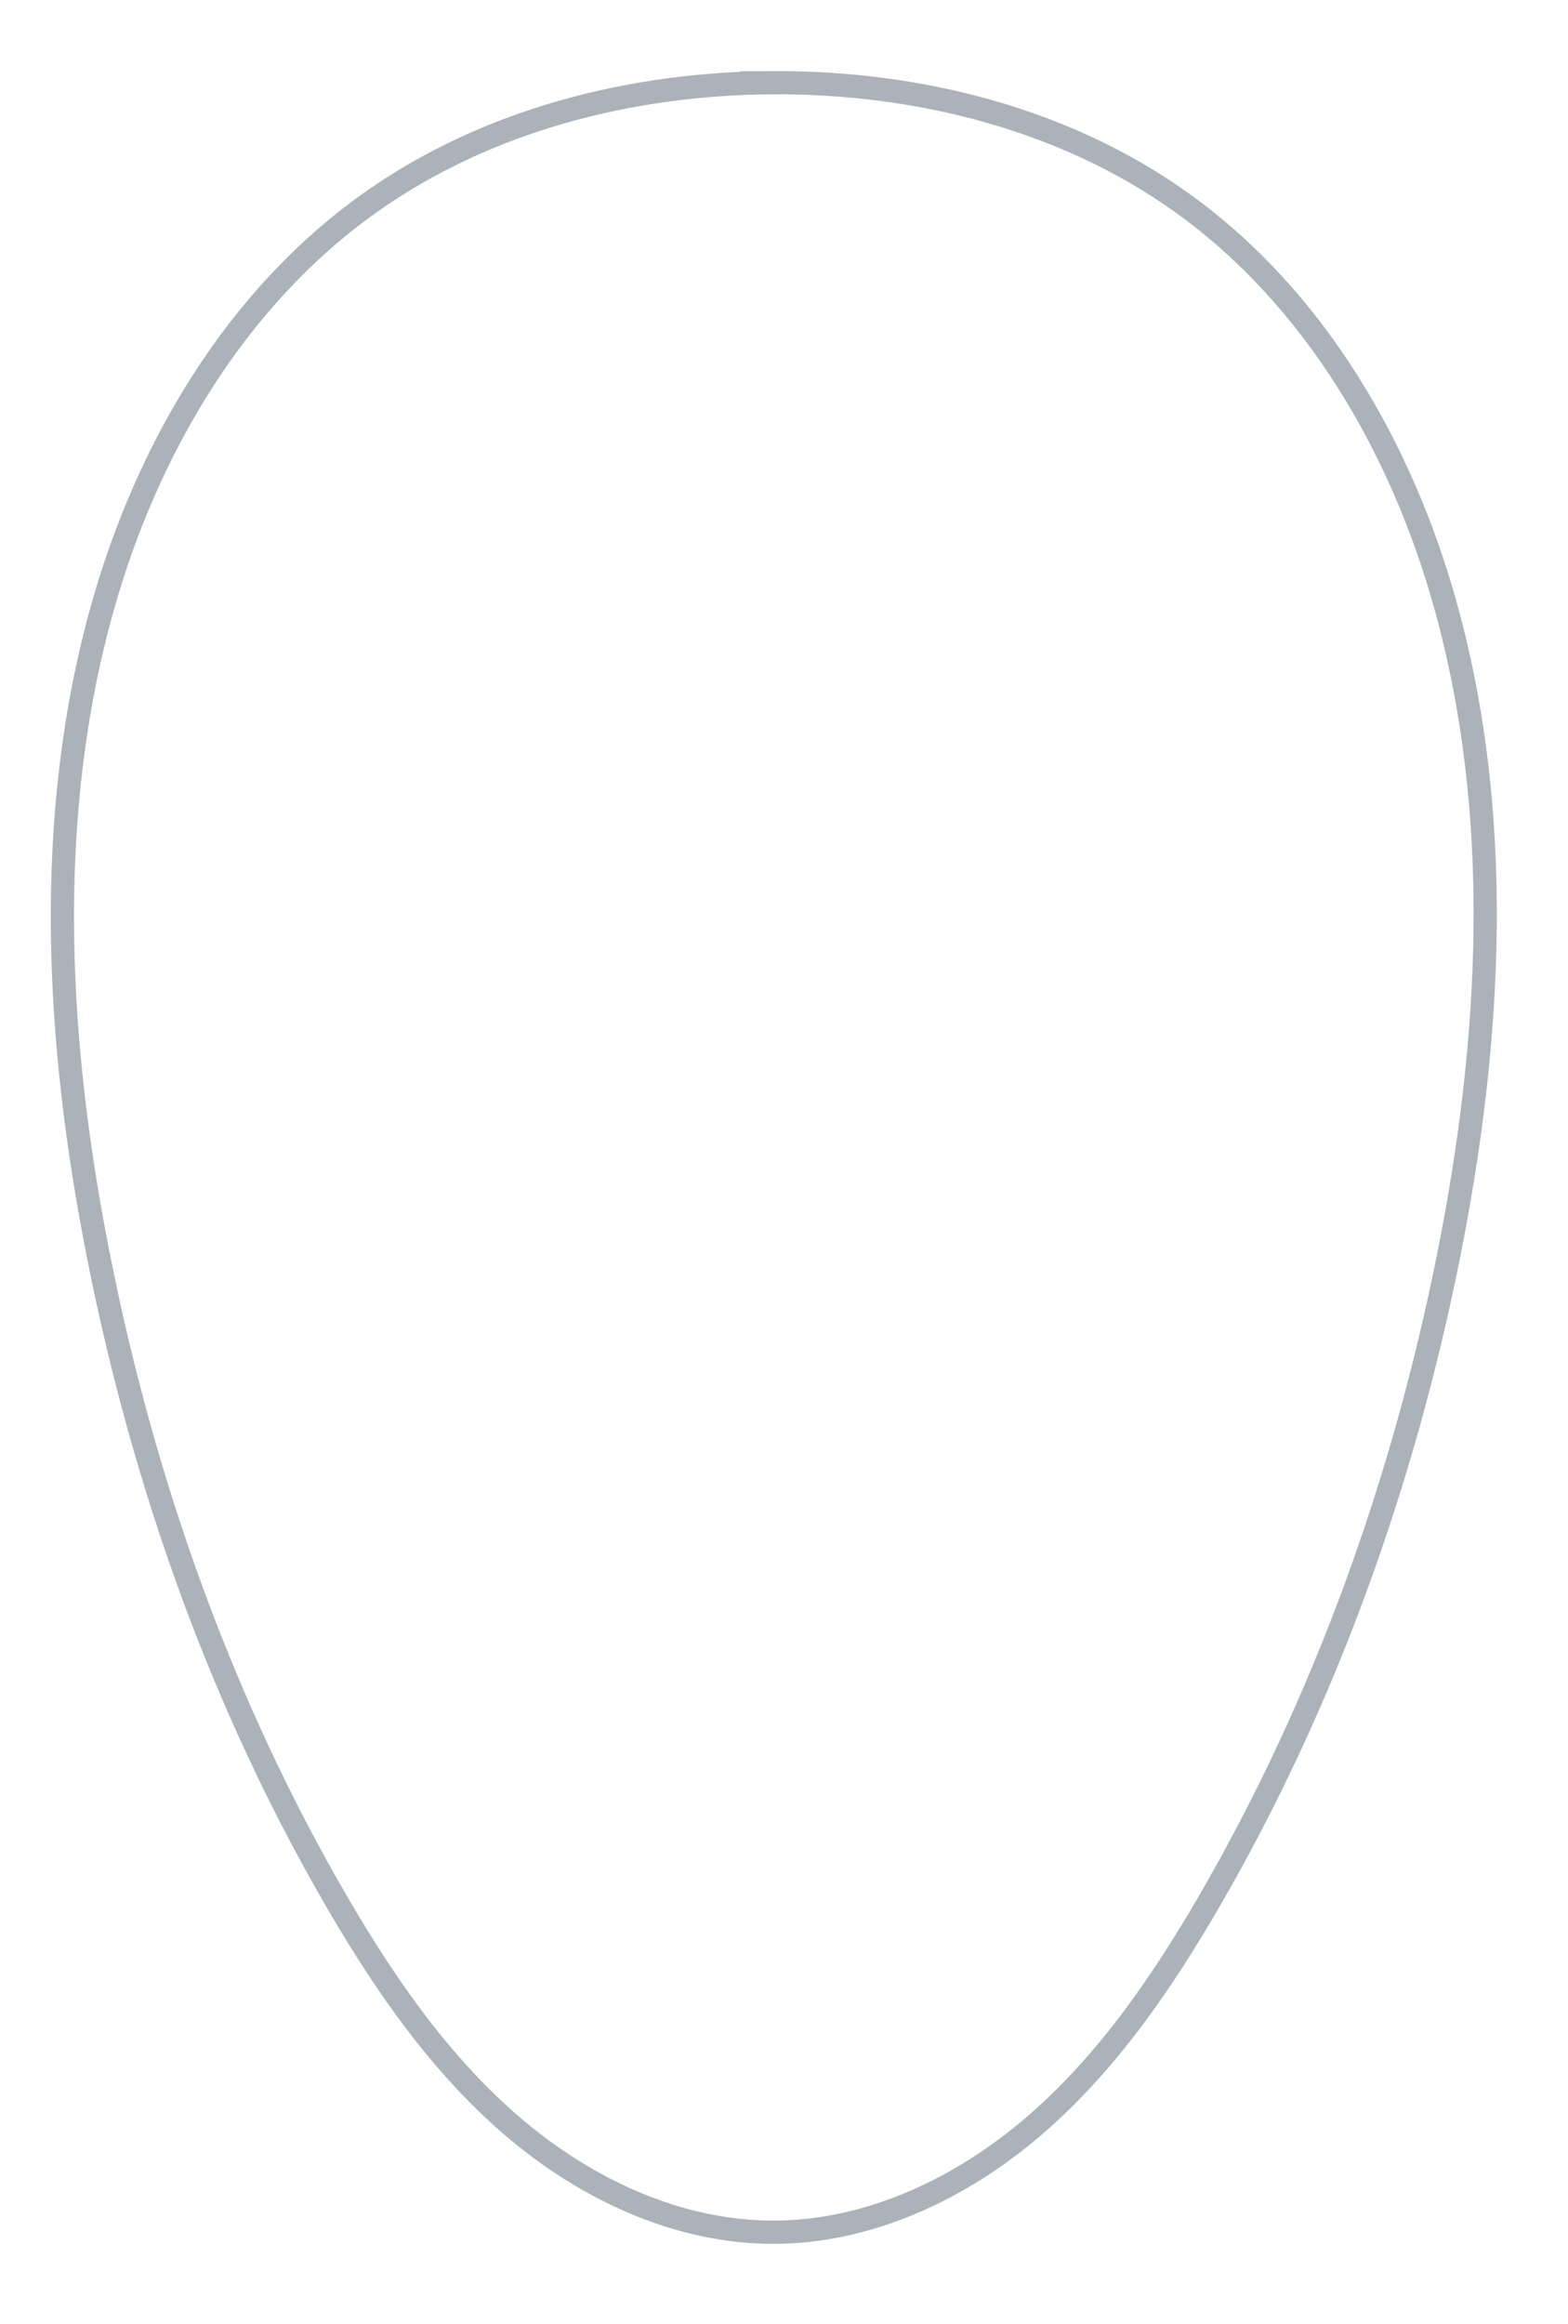 <?xml version="1.0" encoding="UTF-8" standalone="no"?>
<svg
   width="270"
   height="400"
   version="1.1"
   id="svg1"
   sodipodi:docname="PassportOval.svg"
   inkscape:version="1.3 (0e150ed6c4, 2023-07-21)"
   xmlns:inkscape="http://www.inkscape.org/namespaces/inkscape"
   xmlns:sodipodi="http://sodipodi.sourceforge.net/DTD/sodipodi-0.dtd"
   xmlns="http://www.w3.org/2000/svg"
   xmlns:svg="http://www.w3.org/2000/svg">
  <defs
     id="defs1" />
  <sodipodi:namedview
     id="namedview1"
     pagecolor="#ffffff"
     bordercolor="#000000"
     borderopacity="0.25"
     inkscape:showpageshadow="2"
     inkscape:pageopacity="0.0"
     inkscape:pagecheckerboard="0"
     inkscape:deskcolor="#d1d1d1"
     inkscape:zoom="4.3740741"
     inkscape:cx="200.04234"
     inkscape:cy="43.552075"
     inkscape:window-width="2560"
     inkscape:window-height="1377"
     inkscape:window-x="1912"
     inkscape:window-y="-8"
     inkscape:window-maximized="1"
     inkscape:current-layer="svg1" />
  <path
     d="m 133.248,14.236 c 24.82,-0.095 50.094,6.21 70.294,20.678 22.761,16.302 37.686,41.953 45.268,68.962 10.192,36.305 8.043,75.107 0.668,112.09 -7.779,39.009 -21.336,76.974 -41.289,111.36 -8.263,14.236 -17.757,28.01 -30.24,38.712 -12.484,10.702 -28.28,18.167 -44.7,18.2 -16.363,0.033 -32.141,-7.319 -44.636,-17.918 -12.496,-10.598 -22.027,-24.278 -30.304,-38.44 -20.059,-34.321 -33.527,-72.335 -41.289,-111.36 -7.359,-36.989 -9.566,-75.797 0.668,-112.09 7.694,-27.288 22.931,-53.135 46.004,-69.515 20.053,-14.236 44.993,-20.584 69.558,-20.678 z"
     fill="none"
     stroke="#ABB2B9"
     stroke-width="4"
     id="path1" />
</svg>

